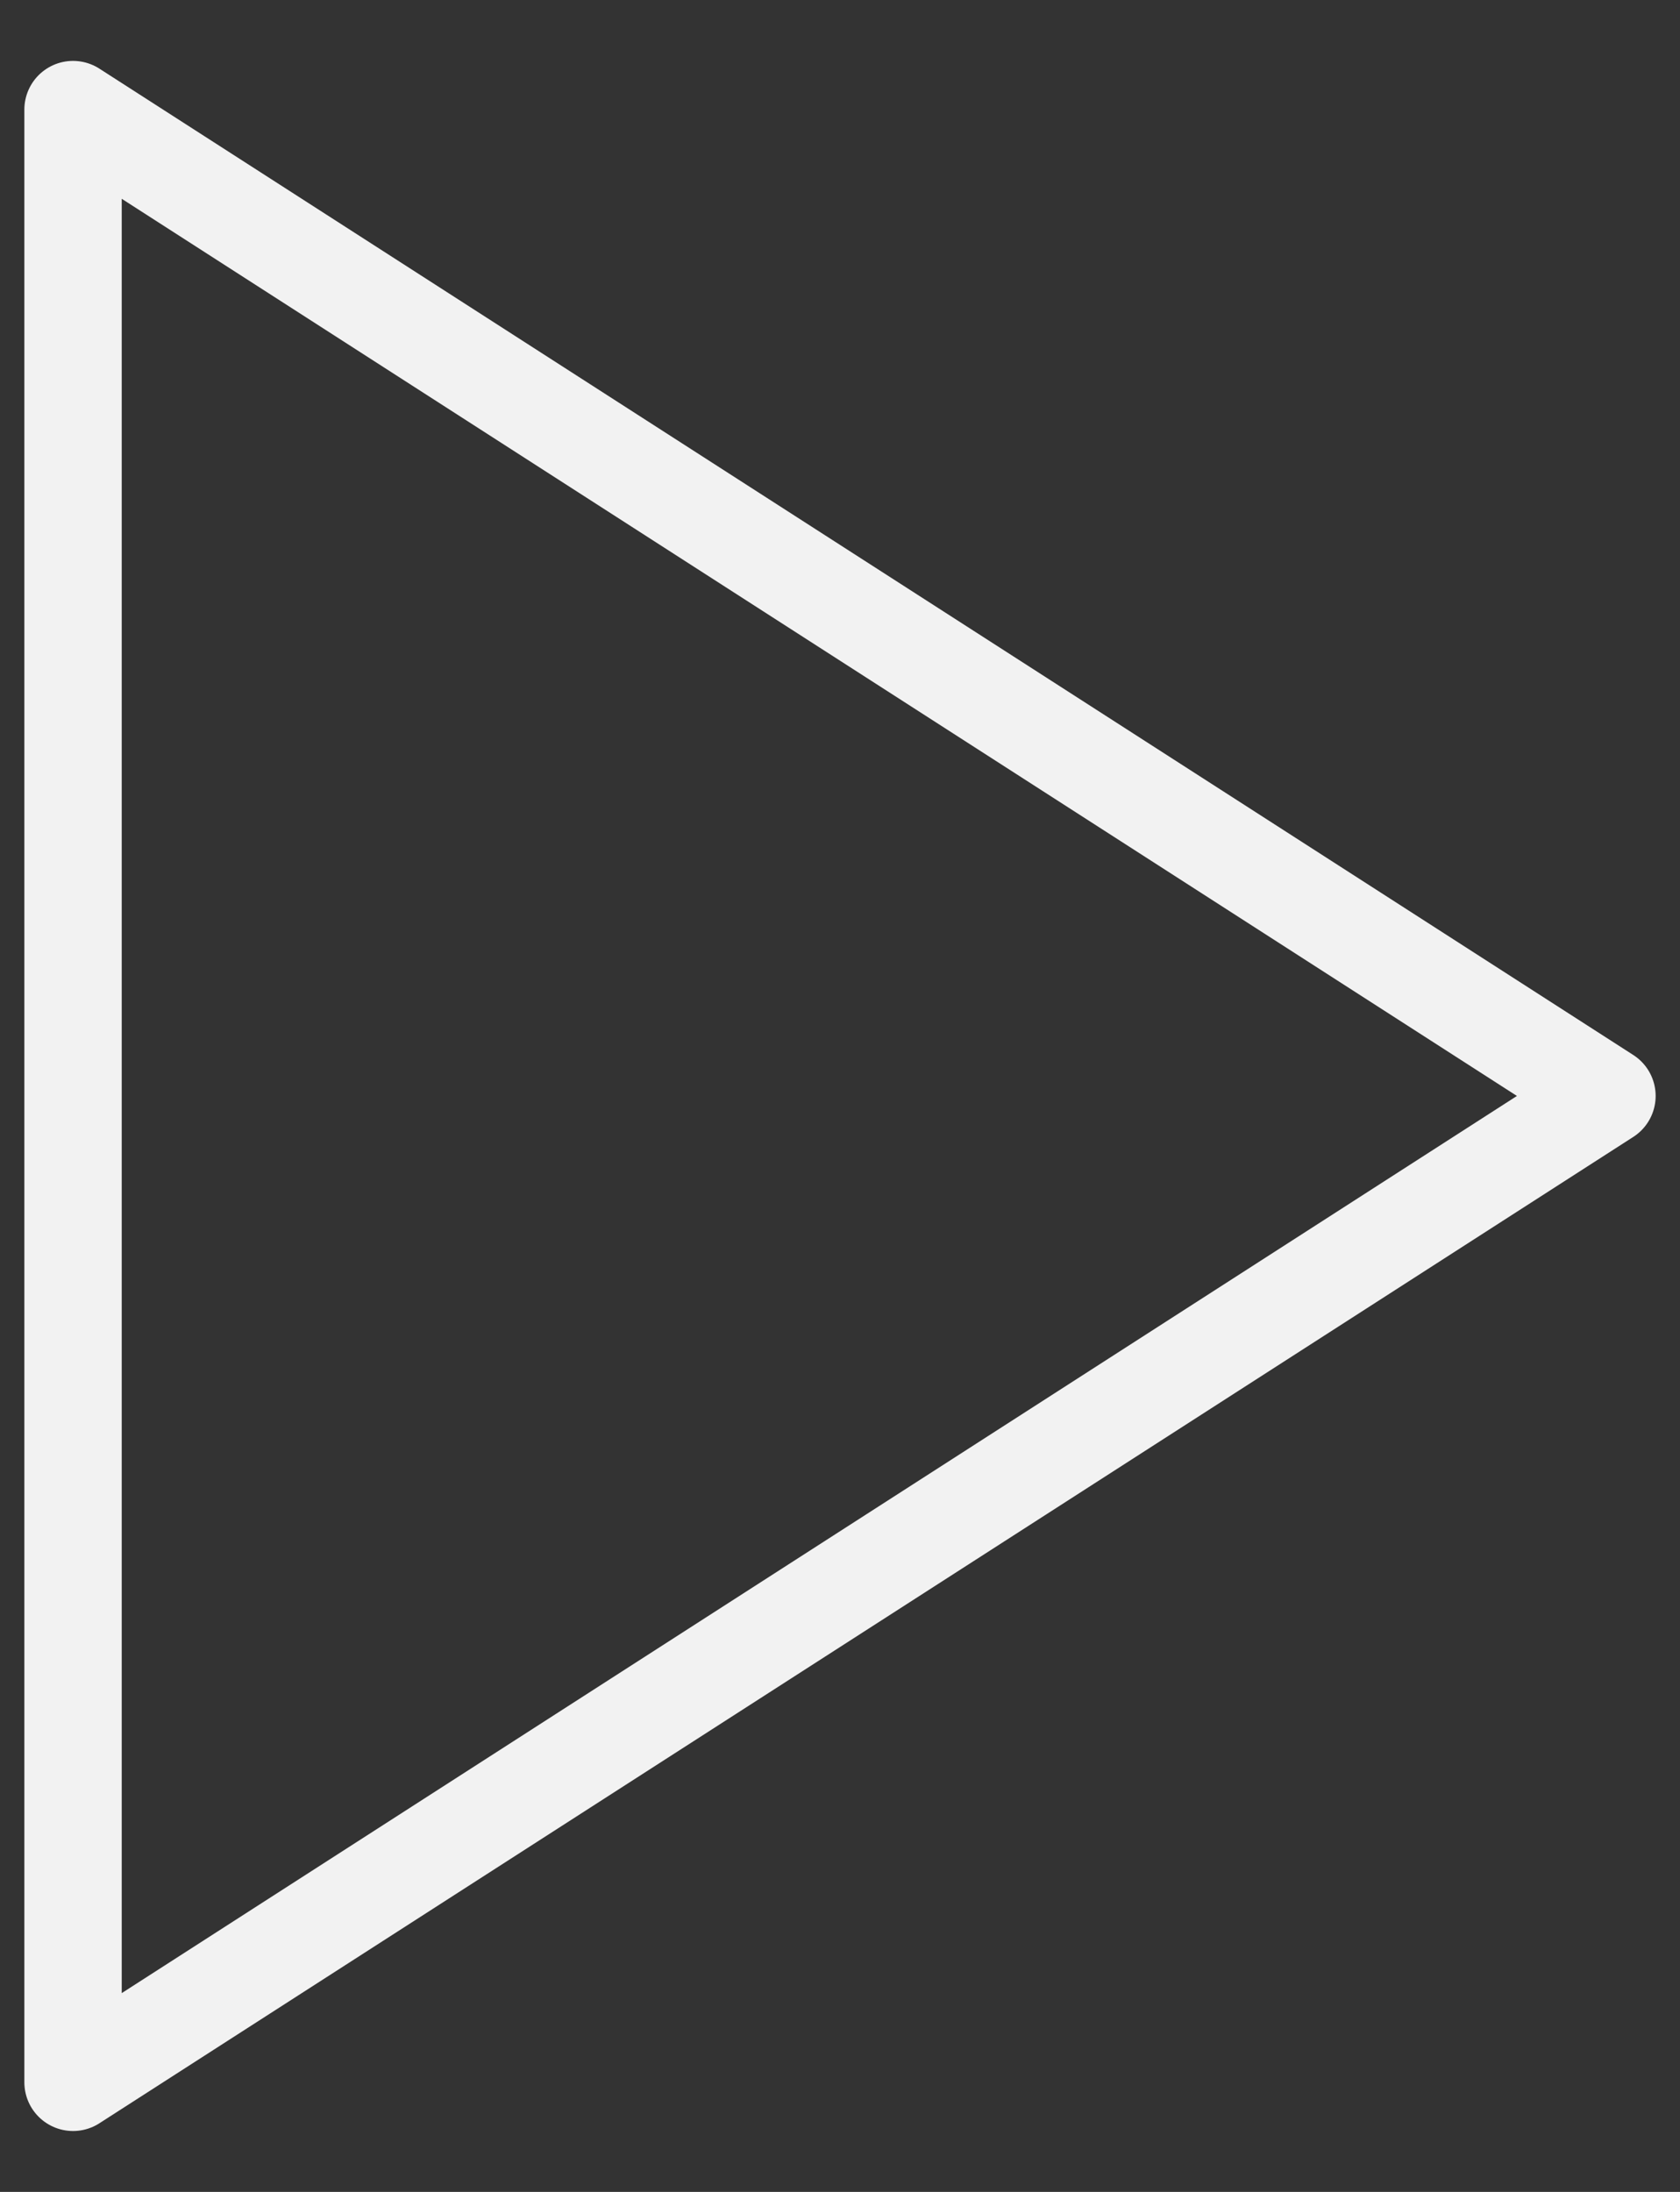 <svg width="23" height="30" viewBox="0 0 23 30" fill="none" xmlns="http://www.w3.org/2000/svg">
<rect x="0" y="0" width="23" height="30" fill="#333333" stroke="none"/>
<path d="M1 1.5L22 15L1 28.5V1.5Z" stroke="#F2F2F2" stroke-width="1.333" stroke-linecap="round" stroke-linejoin="round"/>
</svg>
